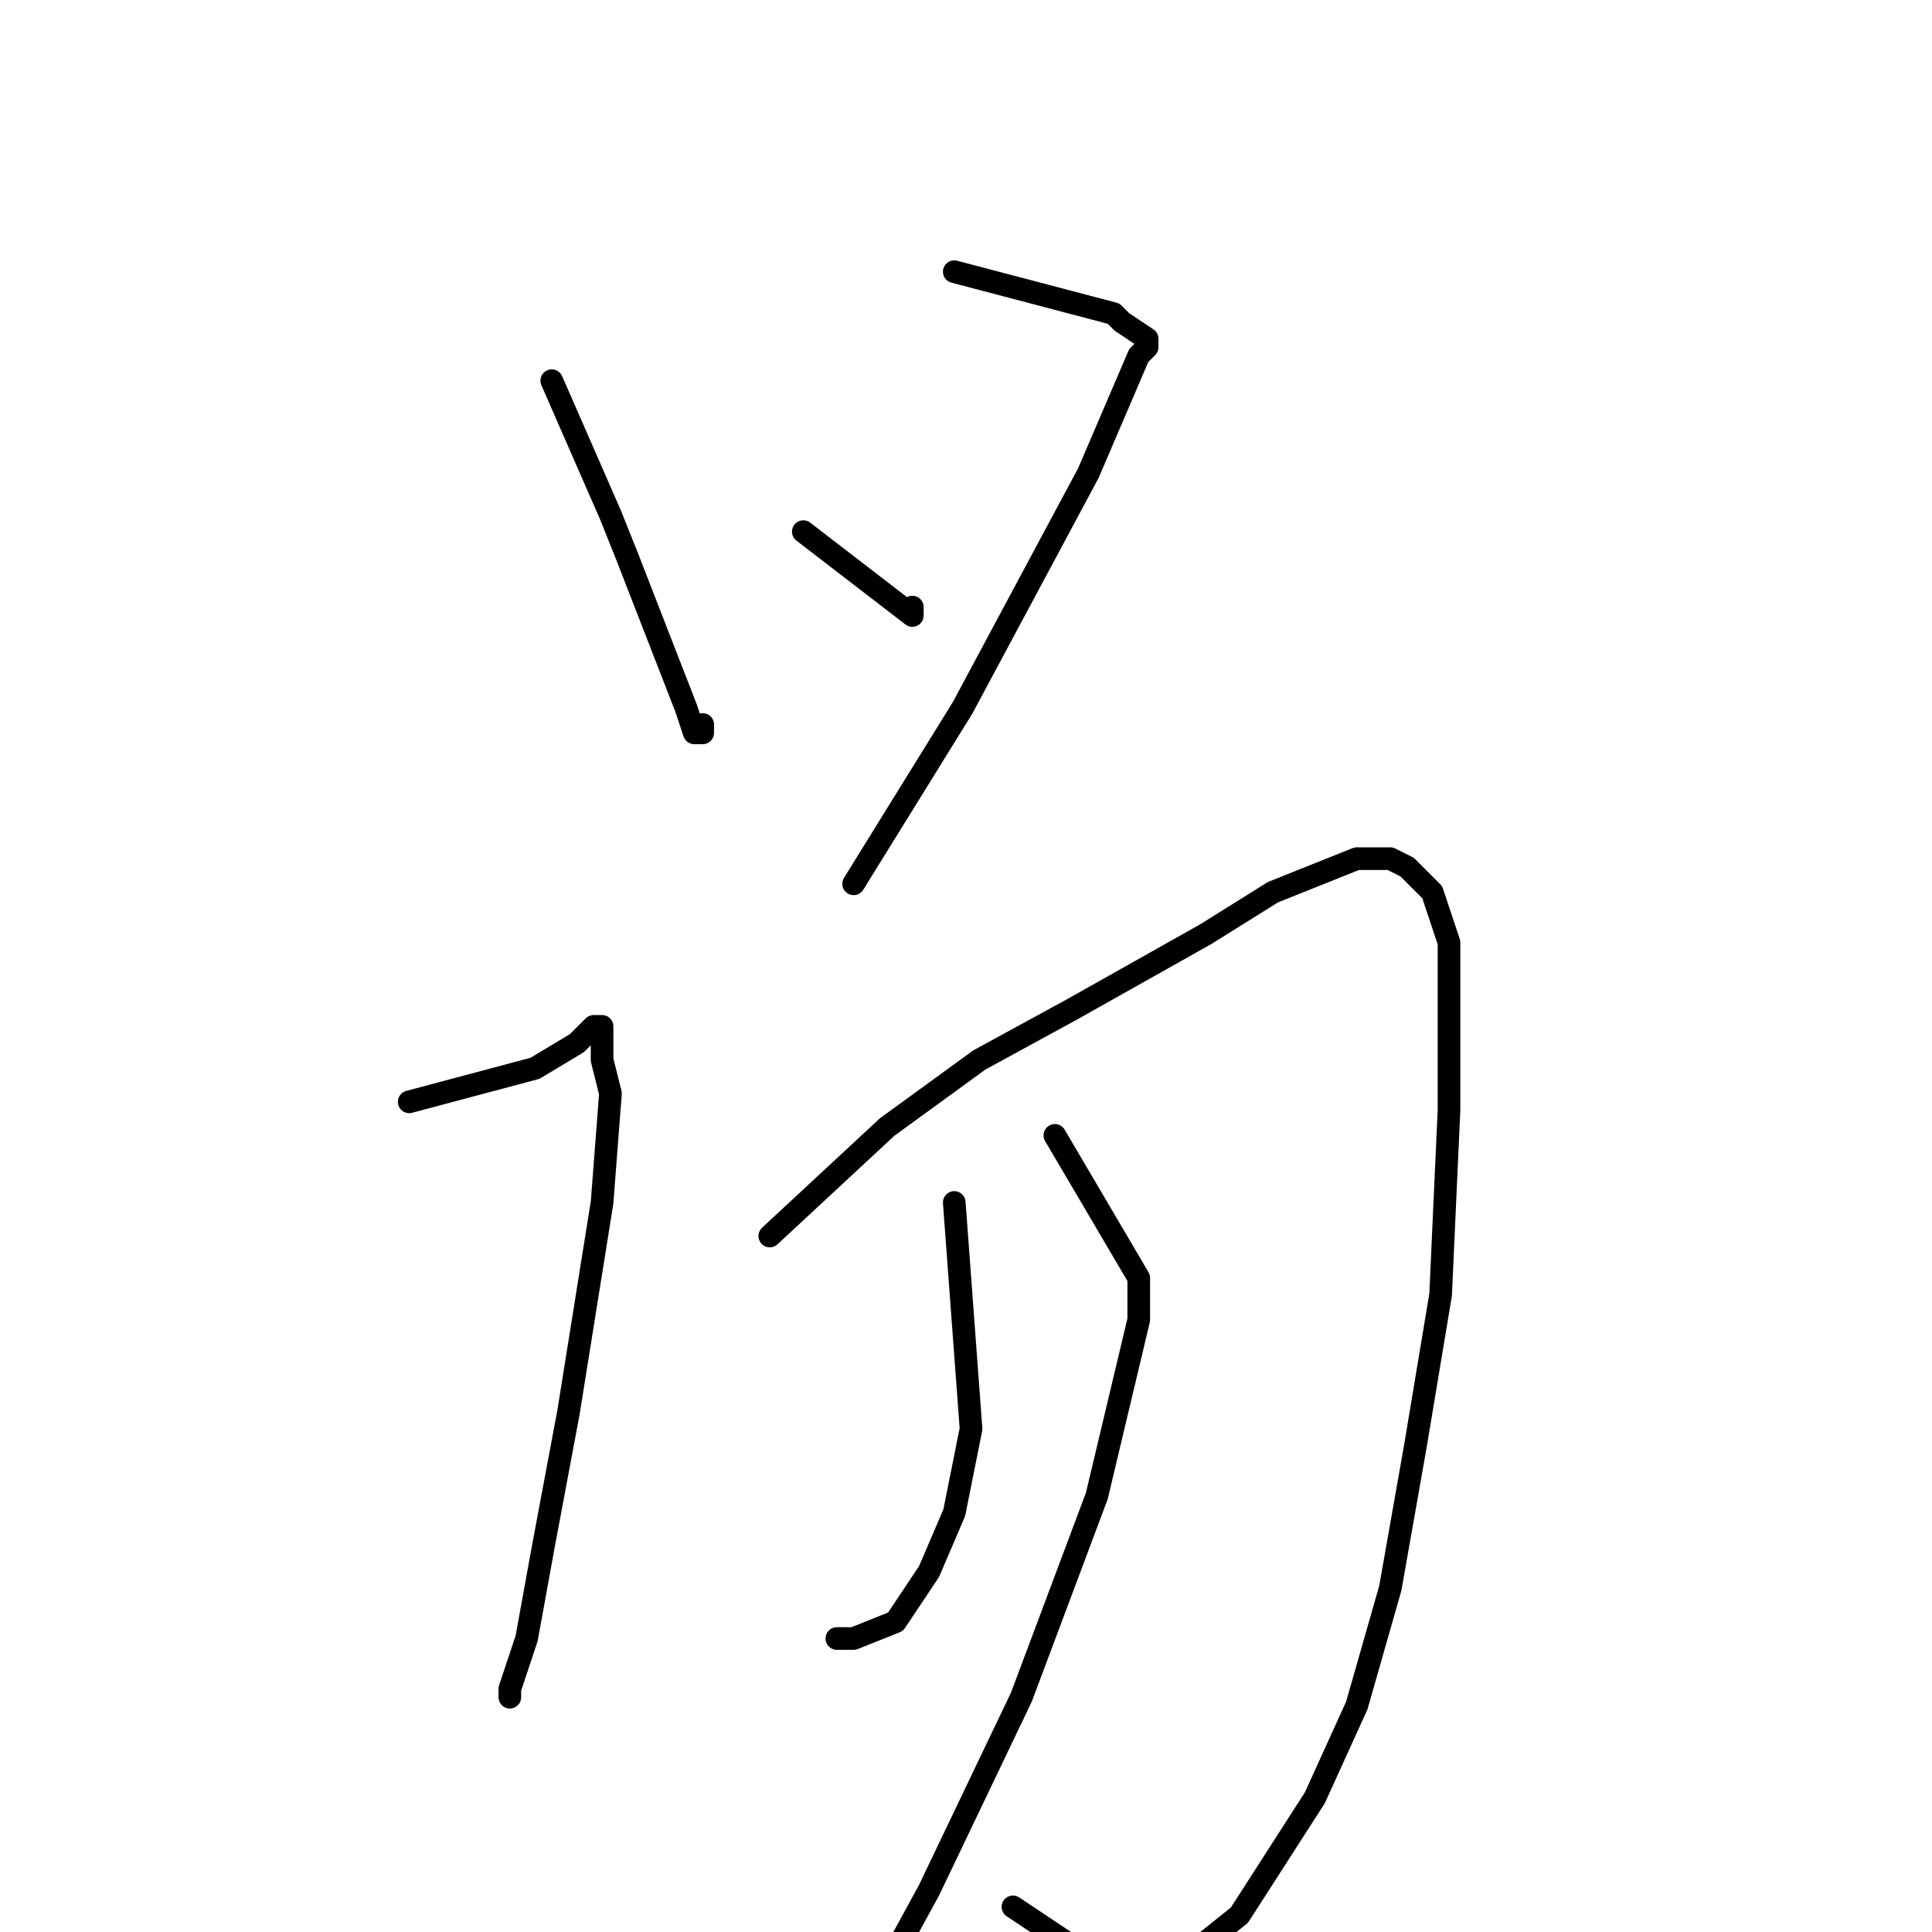 <?xml version="1.0" standalone="no"?>
    <svg width="256" height="256" xmlns="http://www.w3.org/2000/svg" version="1.1">
    <polyline stroke="black" stroke-width="3" stroke-linecap="round" fill="transparent" stroke-linejoin="round" points="73.111 50.444 80.889 68.222 83.111 73.778 90.889 93.778 92 97.111 93.111 97.111 93.111 96 93.111 96 " />
        <polyline stroke="black" stroke-width="3" stroke-linecap="round" fill="transparent" stroke-linejoin="round" points="106.444 70.444 120.889 81.556 120.889 80.444 120.889 80.444 " />
        <polyline stroke="black" stroke-width="3" stroke-linecap="round" fill="transparent" stroke-linejoin="round" points="126.444 36 147.556 41.556 148.667 42.667 152 44.889 152 46 150.889 47.111 144.222 62.667 127.556 93.778 113.111 117.111 113.111 117.111 " />
        <polyline stroke="black" stroke-width="3" stroke-linecap="round" fill="transparent" stroke-linejoin="round" points="54.222 146 70.889 141.556 76.445 138.222 78.667 136 79.778 136 79.778 137.111 79.778 140.444 80.889 144.889 79.778 159.333 75.333 187.111 72 204.889 69.778 217.111 67.556 223.778 67.556 224.889 67.556 224.889 " />
        <polyline stroke="black" stroke-width="3" stroke-linecap="round" fill="transparent" stroke-linejoin="round" points="102 163.778 117.556 149.333 129.778 140.444 142 133.778 159.778 123.778 168.667 118.222 179.778 113.778 184.222 113.778 186.444 114.889 189.778 118.222 192 124.889 192 133.778 192 147.111 190.889 171.556 187.556 191.556 184.222 210.444 179.778 226 174.222 238.222 164.222 253.778 158.667 258.222 152 259.333 144.222 259.333 134.222 252.667 134.222 252.667 " />
        <polyline stroke="black" stroke-width="3" stroke-linecap="round" fill="transparent" stroke-linejoin="round" points="126.444 159.333 128.667 189.333 126.444 200.444 123.111 208.222 118.667 214.889 113.111 217.111 110.889 217.111 110.889 217.111 " />
        <polyline stroke="black" stroke-width="3" stroke-linecap="round" fill="transparent" stroke-linejoin="round" points="139.778 150.444 150.889 169.333 150.889 174.889 145.333 198.222 138.667 216 135.333 224.889 123.111 250.444 116.444 262.667 116.444 262.667 " />
        </svg>
